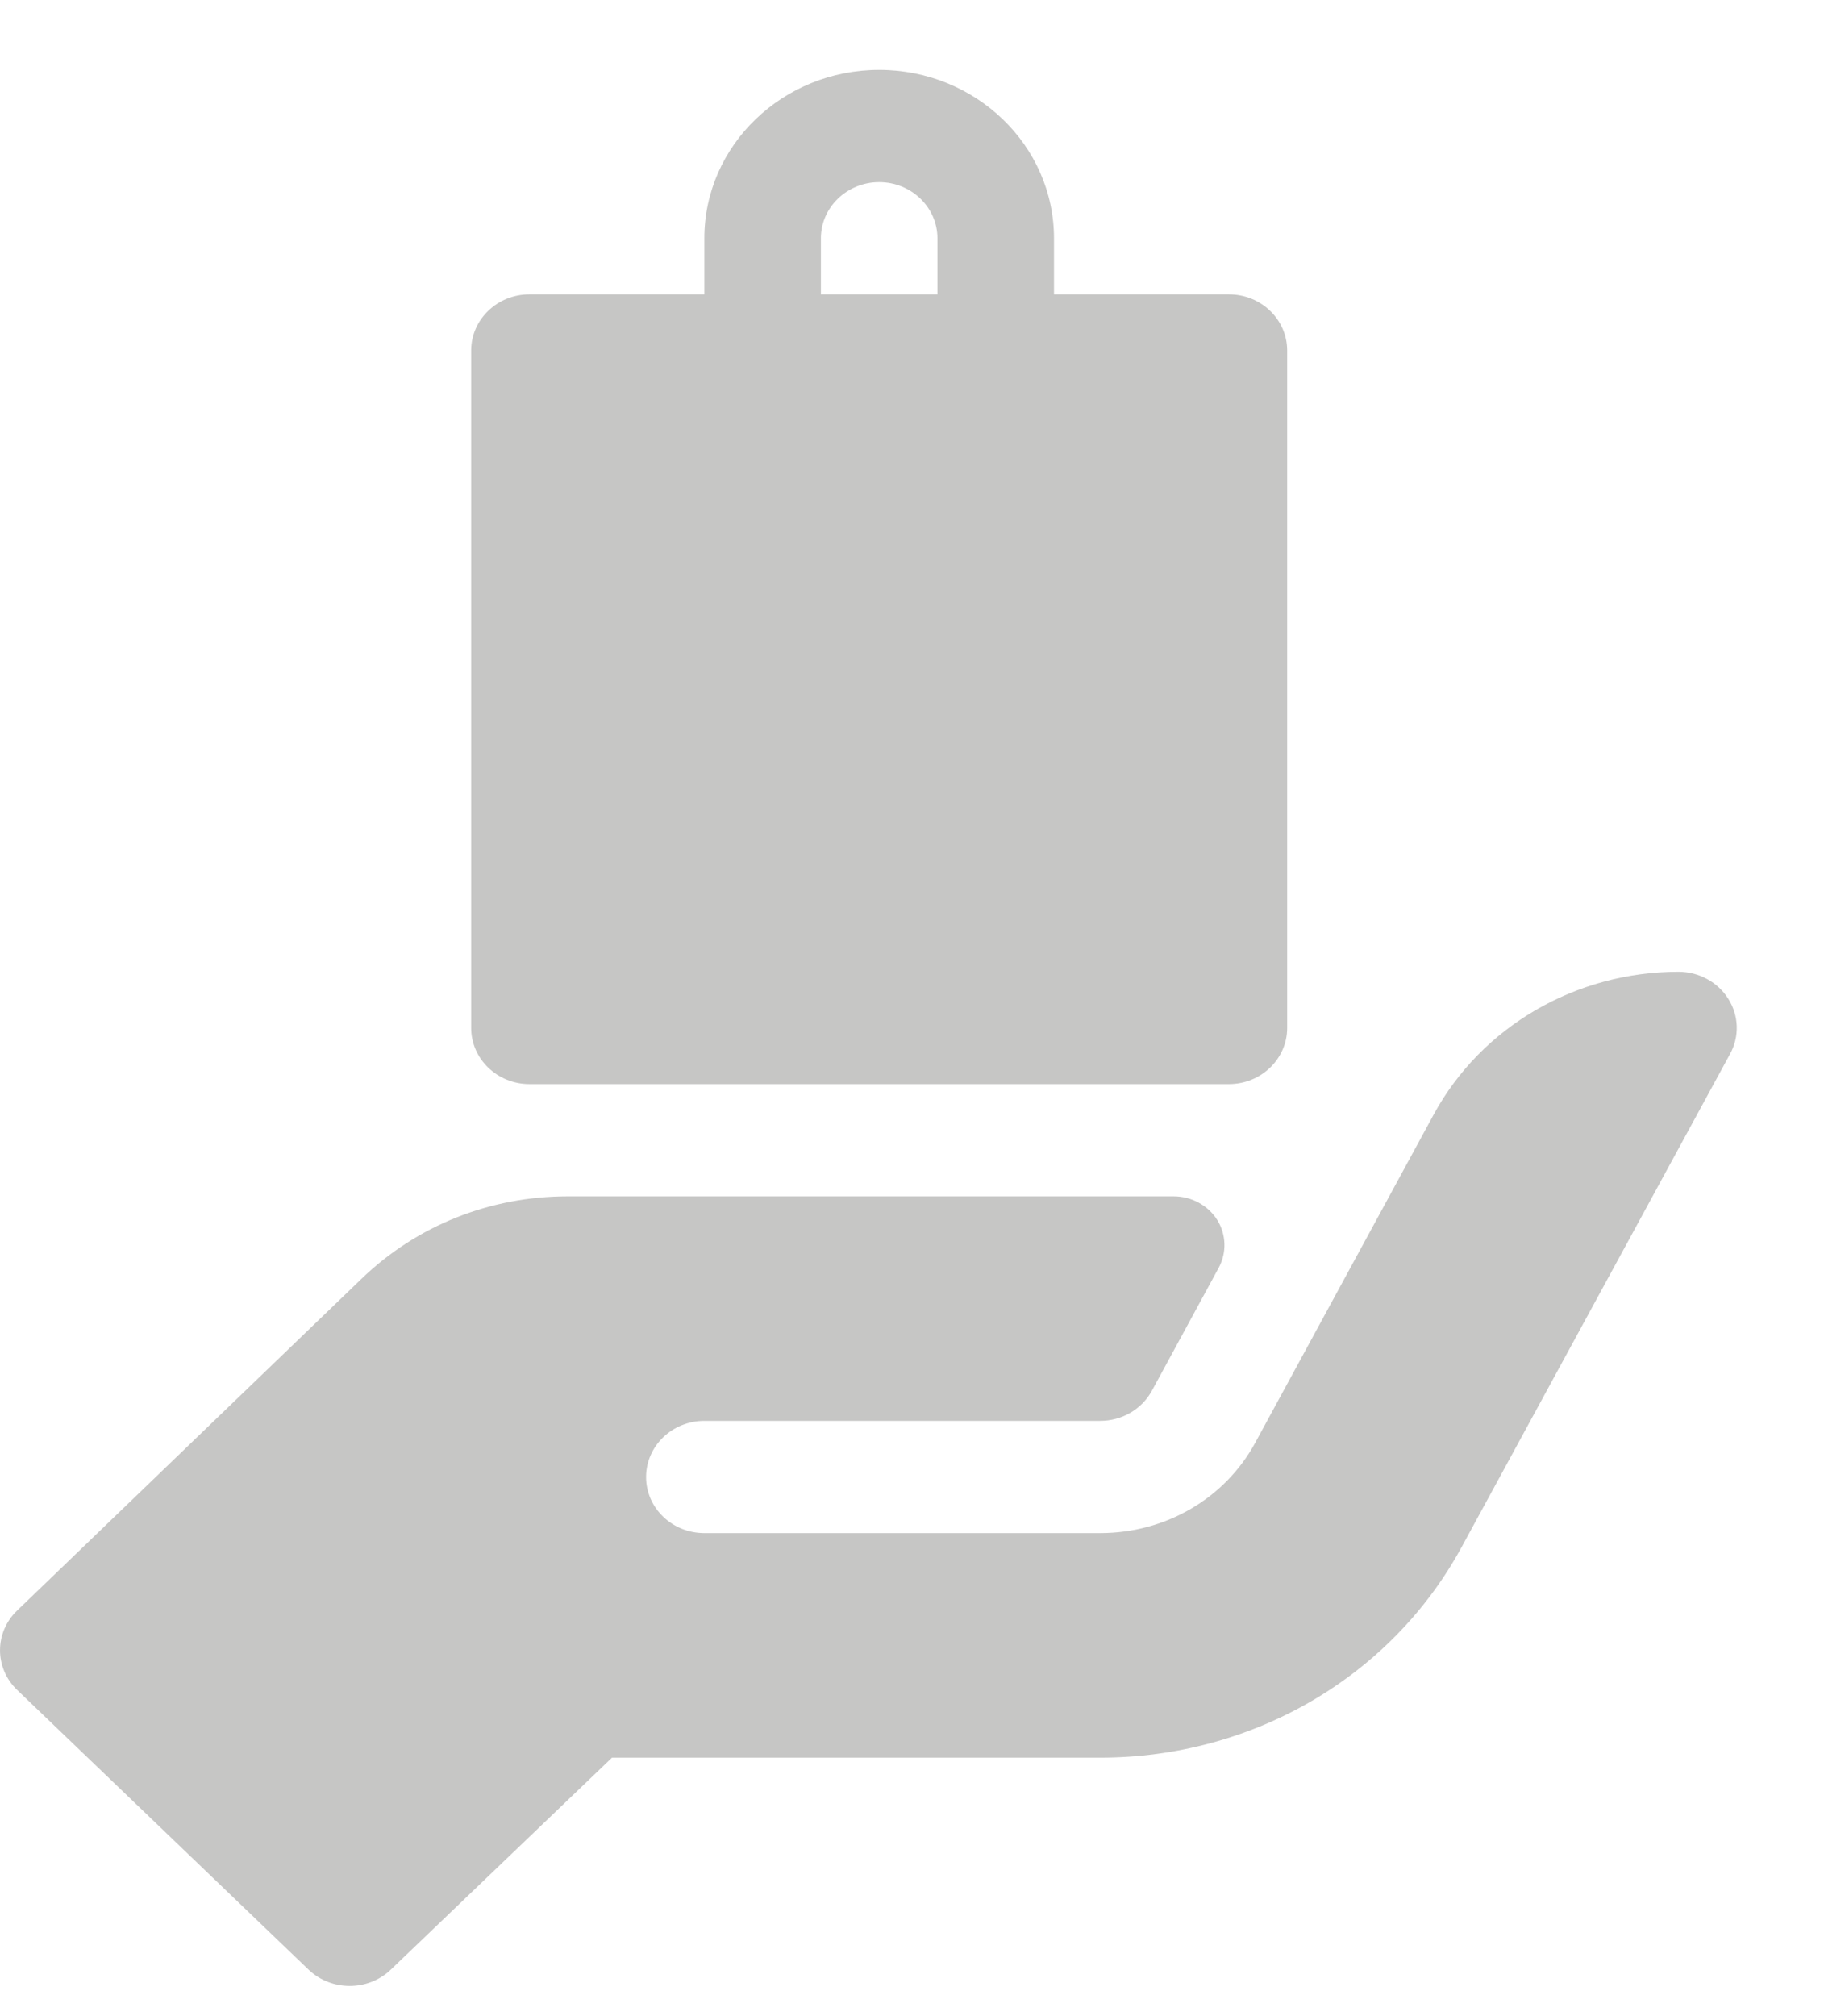 <svg width="19" height="21" viewBox="0 0 19 21" fill="none" xmlns="http://www.w3.org/2000/svg">
<g id="product (1) 1">
<path id="Vector" d="M5.515 11.292H12.801C13.136 11.292 13.408 11.03 13.408 10.707V3.651C13.408 3.328 13.136 3.066 12.801 3.066H10.979V2.482C10.979 1.514 10.162 0.728 9.158 0.728C8.154 0.728 7.337 1.514 7.337 2.482V3.066H5.515C5.18 3.066 4.908 3.328 4.908 3.651V10.707C4.908 11.03 5.18 11.292 5.515 11.292ZM8.551 2.482C8.551 2.159 8.824 1.897 9.158 1.897C9.492 1.897 9.765 2.159 9.765 2.482V3.066H8.551V2.482Z" fill="#C6C6C5"/>
<path id="Vector_2" d="M18.003 10.404C17.894 10.229 17.696 10.122 17.484 10.122C16.414 10.122 15.433 10.694 14.936 11.606L13.074 15.03C12.758 15.61 12.14 15.969 11.46 15.969H7.337C7.002 15.969 6.73 15.708 6.73 15.385C6.73 15.062 7.002 14.8 7.337 14.8H11.46C11.687 14.8 11.893 14.68 11.999 14.486C12.104 14.293 12.421 13.709 12.694 13.207C12.78 13.049 12.774 12.859 12.679 12.706C12.582 12.554 12.411 12.461 12.225 12.461H5.915C5.103 12.461 4.342 12.765 3.768 13.318L0.178 16.776C-0.059 17.004 -0.059 17.374 0.178 17.602L3.213 20.515C3.332 20.629 3.487 20.686 3.643 20.686C3.798 20.686 3.953 20.629 4.072 20.515L6.375 18.308H11.46C13.046 18.308 14.489 17.468 15.225 16.115L18.021 10.979C18.121 10.798 18.114 10.579 18.003 10.404Z" fill="#C6C6C5"/>
</g>
</svg>
